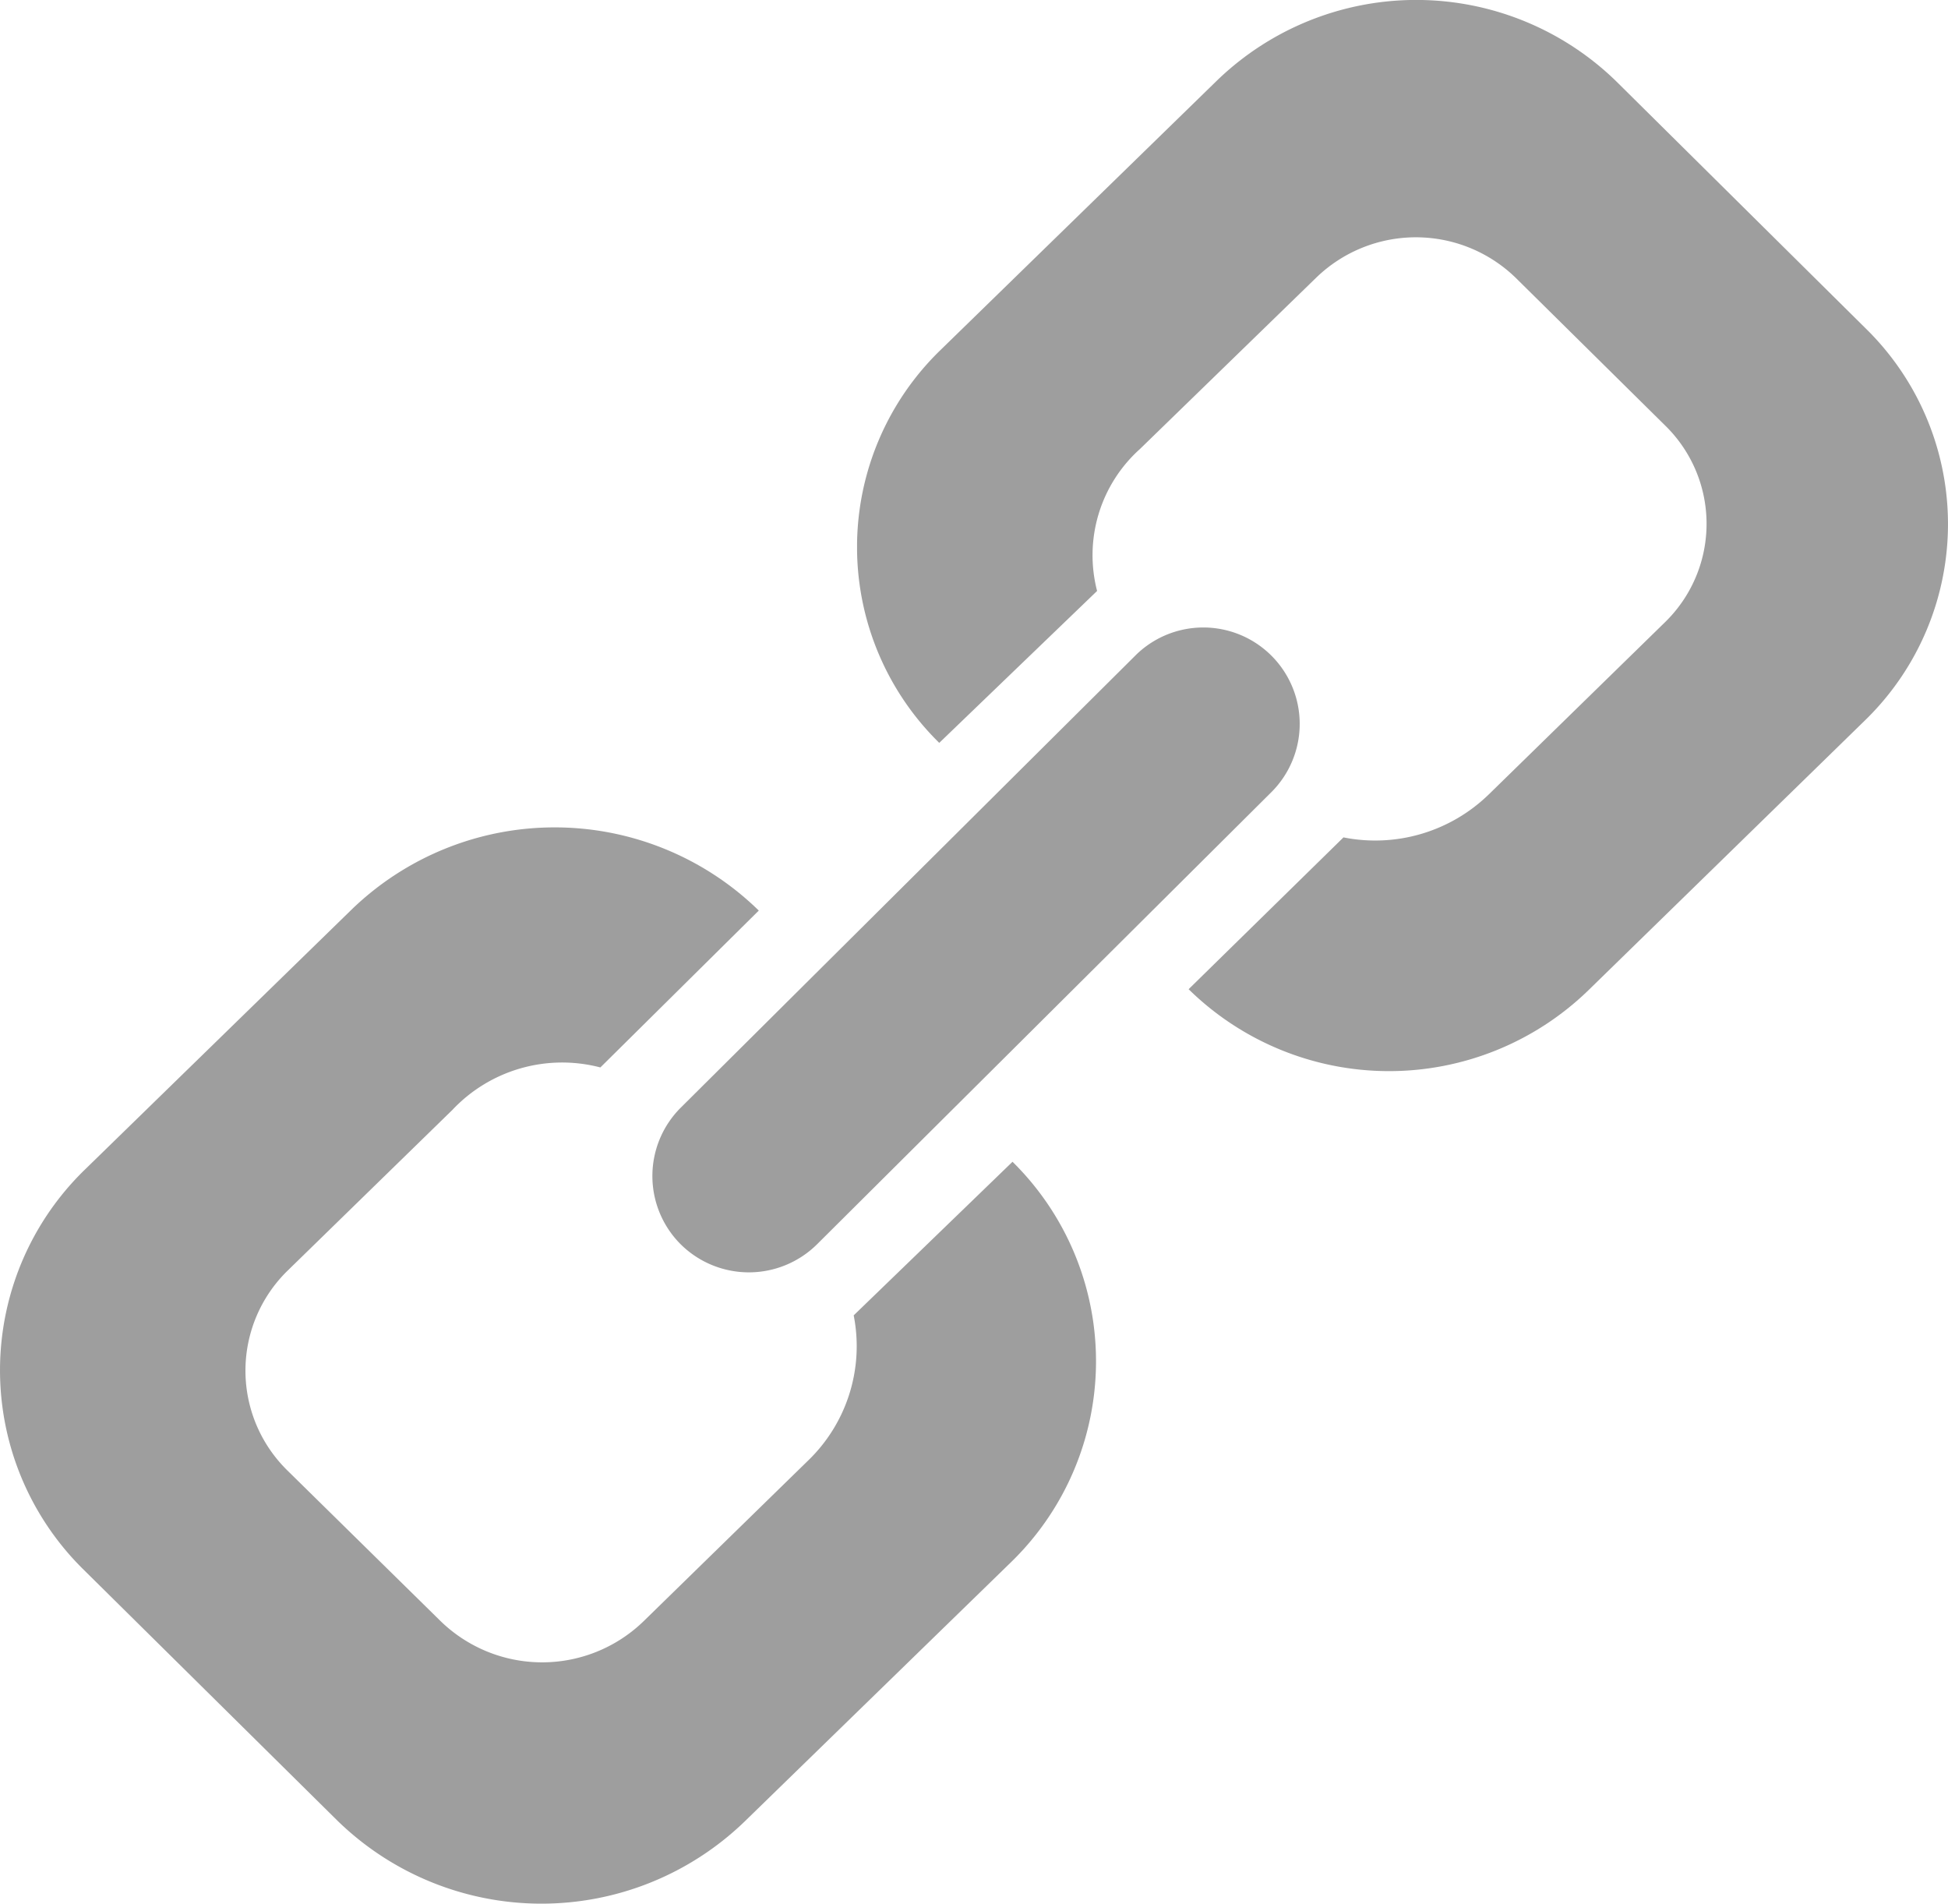 <svg xmlns="http://www.w3.org/2000/svg" xmlns:xlink="http://www.w3.org/1999/xlink" width="19.624" height="19.176" viewBox="0 0 19.624 19.176">
  <defs>
    <clipPath id="clip-path">
      <path id="Clip_2" data-name="Clip 2" d="M0,0H10.991V10.789H0Z" transform="translate(0.173)" fill="none"/>
    </clipPath>
  </defs>
  <g id="Page_1" data-name="Page 1" transform="translate(-0.001 0)">
    <g id="Group_6" data-name="Group 6" transform="translate(0 0)">
      <g id="Group_3" data-name="Group 3" transform="translate(8.462)">
        <path id="Clip_2-2" data-name="Clip 2" d="M0,0H10.991V10.789H0Z" transform="translate(0.173)" fill="none"/>
        <g id="Group_3-2" data-name="Group 3" clip-path="url(#clip-path)">
          <path id="Fill_1" data-name="Fill 1" d="M10.161,3.309,7.652.824A2.887,2.887,0,0,0,3.626.812L.839,3.528A2.762,2.762,0,0,0,.828,7.483l1.59-1.53a1.437,1.437,0,0,1,.432-1.43L4.623,2.8A1.443,1.443,0,0,1,6.636,2.8l1.508,1.49a1.383,1.383,0,0,1-.005,1.978L6.366,8A1.64,1.64,0,0,1,4.9,8.435L3.34,9.964a2.883,2.883,0,0,0,4.026.012l2.782-2.714a2.756,2.756,0,0,0,.012-3.954" transform="translate(0.173 -0.001)" fill="#9e9e9e"/>
        </g>
      </g>
      <path id="Fill_4" data-name="Fill 4" d="M8.6,4.917a1.6,1.6,0,0,1-.463,1.466L6.481,8a1.468,1.468,0,0,1-2.049-.01L2.893,6.477A1.407,1.407,0,0,1,2.9,4.464L4.558,2.847a1.519,1.519,0,0,1,1.49-.427L7.644.84a2.942,2.942,0,0,0-4.1-.012L.855,3.449A2.816,2.816,0,0,0,.844,7.48L3.4,10.007a2.945,2.945,0,0,0,4.1.009L10.188,7.4a2.82,2.82,0,0,0,.012-4.03Z" transform="translate(0.001 8.331)" fill="#9e9e9e"/>
    </g>
    <path id="Fill_7" data-name="Fill 7" d="M.281,6.219a.976.976,0,0,0,1.376.006L6.245,1.66A.971.971,0,0,0,4.878.281L.287,4.846A.972.972,0,0,0,.281,6.219" transform="translate(6.573 6.309)" fill="#9e9e9e"/>
  </g>
</svg>
